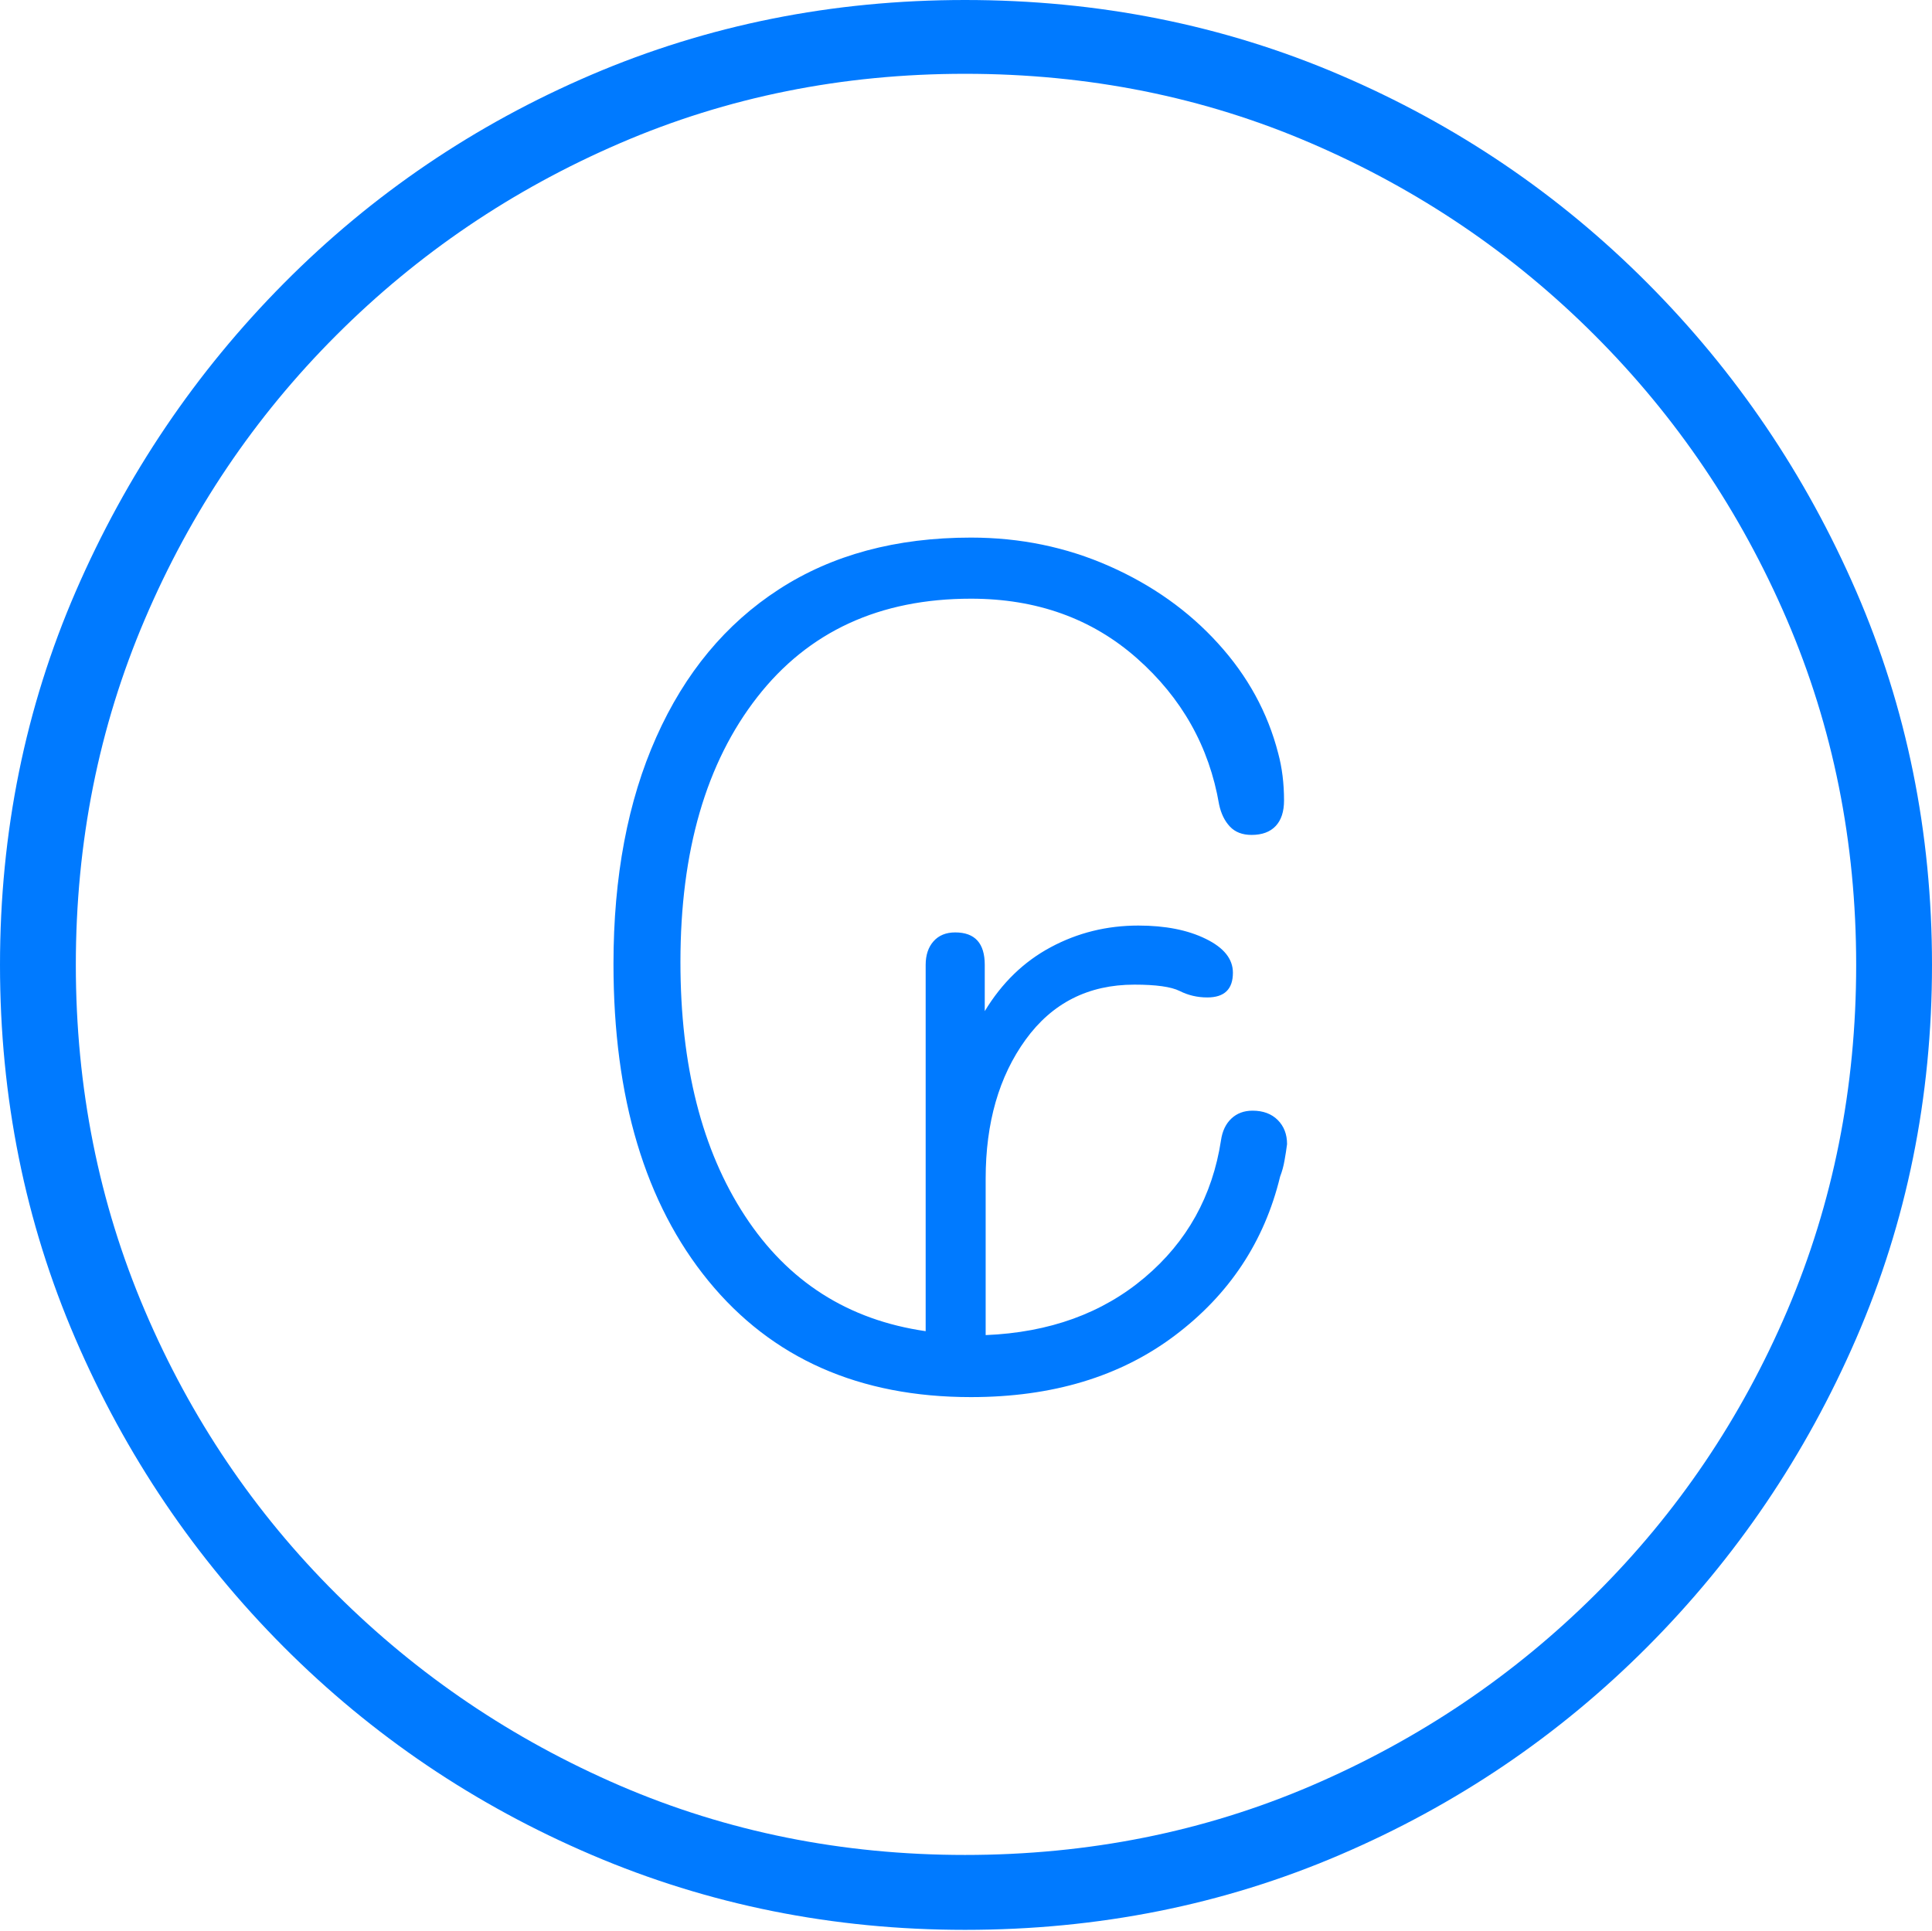 <?xml version="1.0" encoding="UTF-8"?>
<!--Generator: Apple Native CoreSVG 175-->
<!DOCTYPE svg
PUBLIC "-//W3C//DTD SVG 1.1//EN"
       "http://www.w3.org/Graphics/SVG/1.1/DTD/svg11.dtd">
<svg version="1.1" xmlns="http://www.w3.org/2000/svg" xmlns:xlink="http://www.w3.org/1999/xlink" width="19.16" height="19.15">
 <g>
  <rect height="19.15" opacity="0" width="19.16" x="0" y="0"/>
  <path d="M9.57 19.141Q11.553 19.141 13.286 18.398Q15.02 17.656 16.338 16.333Q17.656 15.01 18.408 13.276Q19.16 11.543 19.16 9.57Q19.16 7.598 18.408 5.864Q17.656 4.131 16.338 2.808Q15.02 1.484 13.286 0.742Q11.553 0 9.57 0Q7.598 0 5.864 0.742Q4.131 1.484 2.817 2.808Q1.504 4.131 0.752 5.864Q0 7.598 0 9.57Q0 11.543 0.747 13.276Q1.494 15.01 2.812 16.333Q4.131 17.656 5.869 18.398Q7.607 19.141 9.57 19.141ZM9.57 18.398Q7.744 18.398 6.147 17.71Q4.551 17.021 3.335 15.81Q2.119 14.6 1.436 12.998Q0.752 11.396 0.752 9.57Q0.752 7.744 1.436 6.143Q2.119 4.541 3.335 3.325Q4.551 2.109 6.147 1.421Q7.744 0.732 9.57 0.732Q11.406 0.732 13.003 1.421Q14.6 2.109 15.815 3.325Q17.031 4.541 17.72 6.143Q18.408 7.744 18.408 9.57Q18.408 11.396 17.725 12.998Q17.041 14.6 15.825 15.81Q14.609 17.021 13.008 17.71Q11.406 18.398 9.57 18.398ZM6.084 9.561Q6.084 11.553 7.026 12.705Q7.969 13.857 9.629 13.857Q10.84 13.857 11.65 13.247Q12.461 12.637 12.695 11.67Q12.725 11.592 12.739 11.509Q12.754 11.426 12.764 11.348Q12.764 11.201 12.671 11.108Q12.578 11.016 12.422 11.016Q12.295 11.016 12.212 11.094Q12.129 11.172 12.109 11.309Q11.982 12.139 11.352 12.671Q10.723 13.203 9.775 13.242L9.775 11.69Q9.775 10.859 10.171 10.312Q10.566 9.766 11.25 9.766Q11.572 9.766 11.699 9.829Q11.826 9.893 11.973 9.893Q12.227 9.893 12.227 9.648Q12.227 9.443 11.958 9.312Q11.69 9.18 11.289 9.18Q10.82 9.18 10.42 9.395Q10.02 9.609 9.766 10.029L9.766 9.57Q9.766 9.248 9.473 9.248Q9.336 9.248 9.258 9.336Q9.18 9.424 9.18 9.57L9.18 13.203Q8.027 13.037 7.388 12.06Q6.748 11.084 6.748 9.541Q6.748 7.891 7.51 6.914Q8.271 5.938 9.629 5.938Q10.605 5.938 11.274 6.528Q11.943 7.119 12.09 7.979Q12.119 8.115 12.197 8.198Q12.275 8.281 12.412 8.281Q12.568 8.281 12.651 8.193Q12.734 8.105 12.734 7.939Q12.734 7.686 12.676 7.471Q12.52 6.865 12.08 6.382Q11.641 5.898 11.001 5.615Q10.361 5.332 9.629 5.332Q8.516 5.332 7.725 5.845Q6.934 6.357 6.509 7.31Q6.084 8.262 6.084 9.561Z" fill="#007aff"/>
 </g>
</svg>
